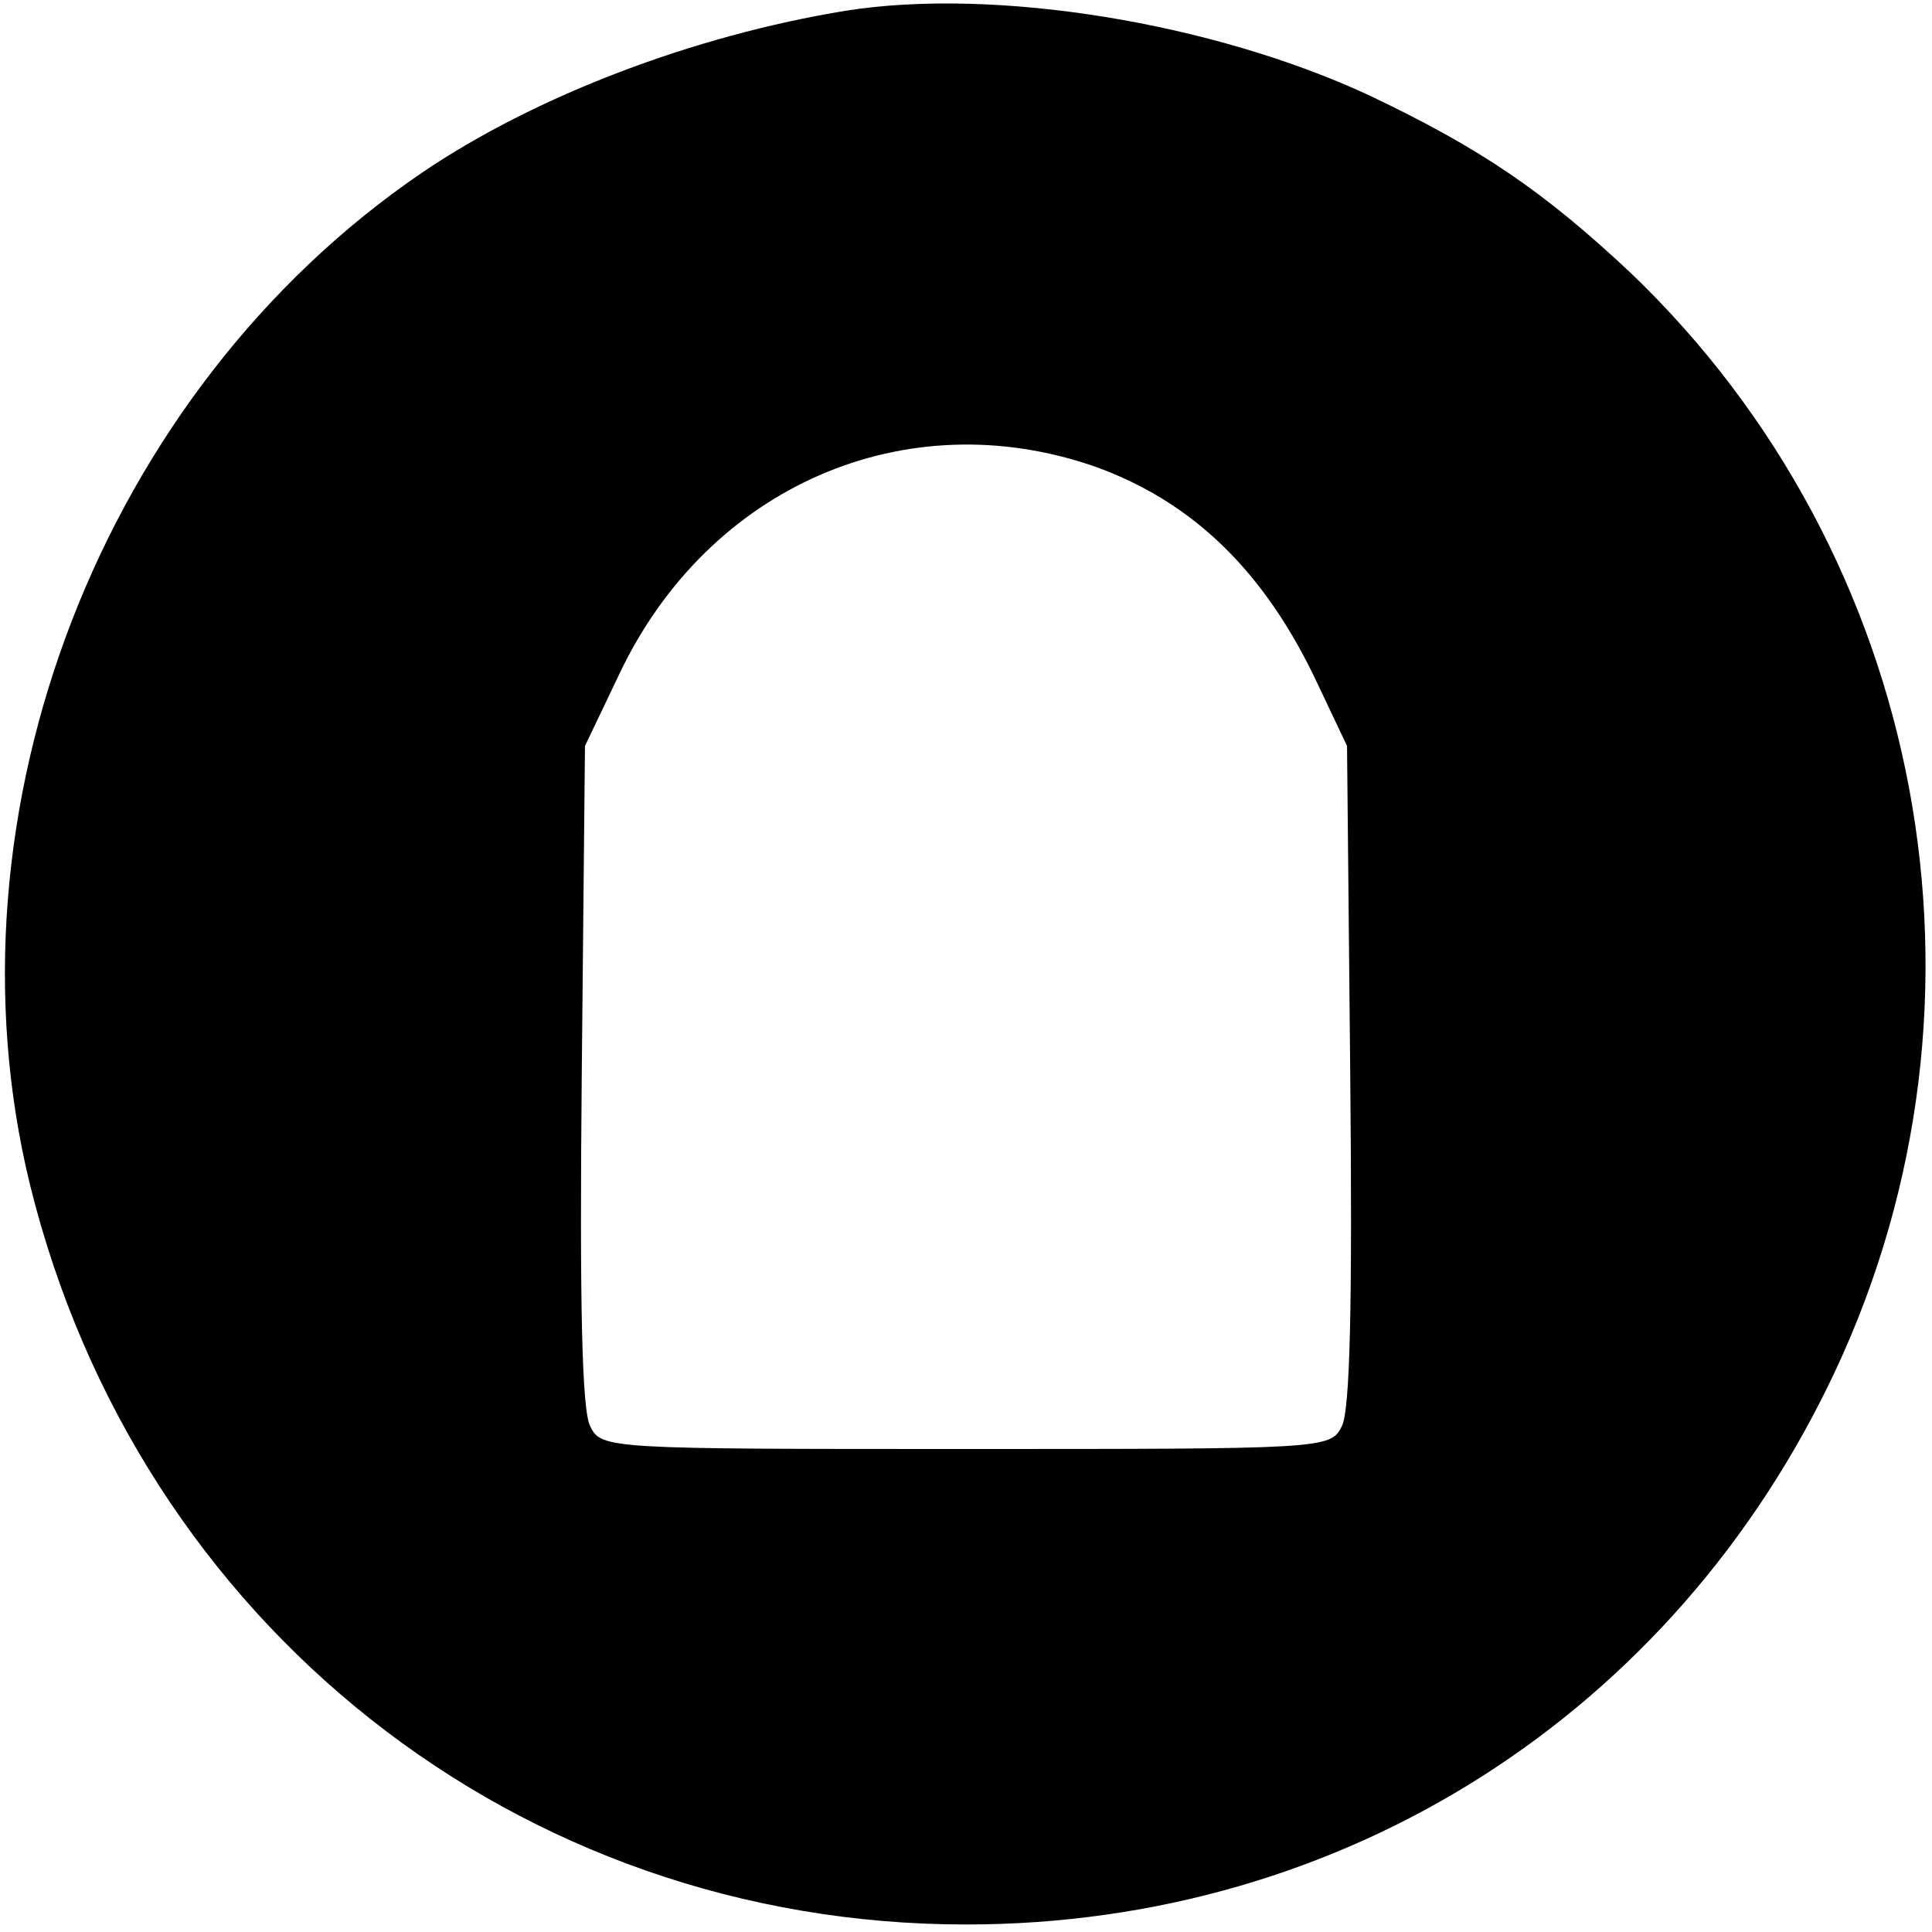   <svg
    width="240"
    height="240"
    viewBox="0 0 240 240"
    fill="currentColor"
    xmlns="http://www.w3.org/2000/svg"
  >
    <rect x="61" y="43" width="124" height="142" fill="none" />
    <path
      d="M105.067 1.333C86.267 4.4 66.533 11.867 52.4 21.467C12.666 48.533 -7.6 100.933 3.733 147.2C17.2 201.733 64.4 239.067 120 239.067C166.933 239.067 208 212.933 228 170.267C249.6 124.133 239.333 69.067 202.533 33.867C191.733 23.733 183.867 18.4 170.133 11.867C150.667 2.8 123.6 -1.6 105.067 1.333ZM136.133 58C148.267 62.4 157.2 71.067 163.733 85.067L167.333 92.667L167.733 133.6C168 161.6 167.733 175.333 166.667 177.2C165.333 180 164.267 180 120 180C75.733 180 74.667 180 73.333 177.2C72.267 175.333 72 161.6 72.267 133.6L72.667 92.667L76.933 83.733C88 60.4 112.533 49.733 136.133 58Z"
      fill="black"
    />
  </svg>